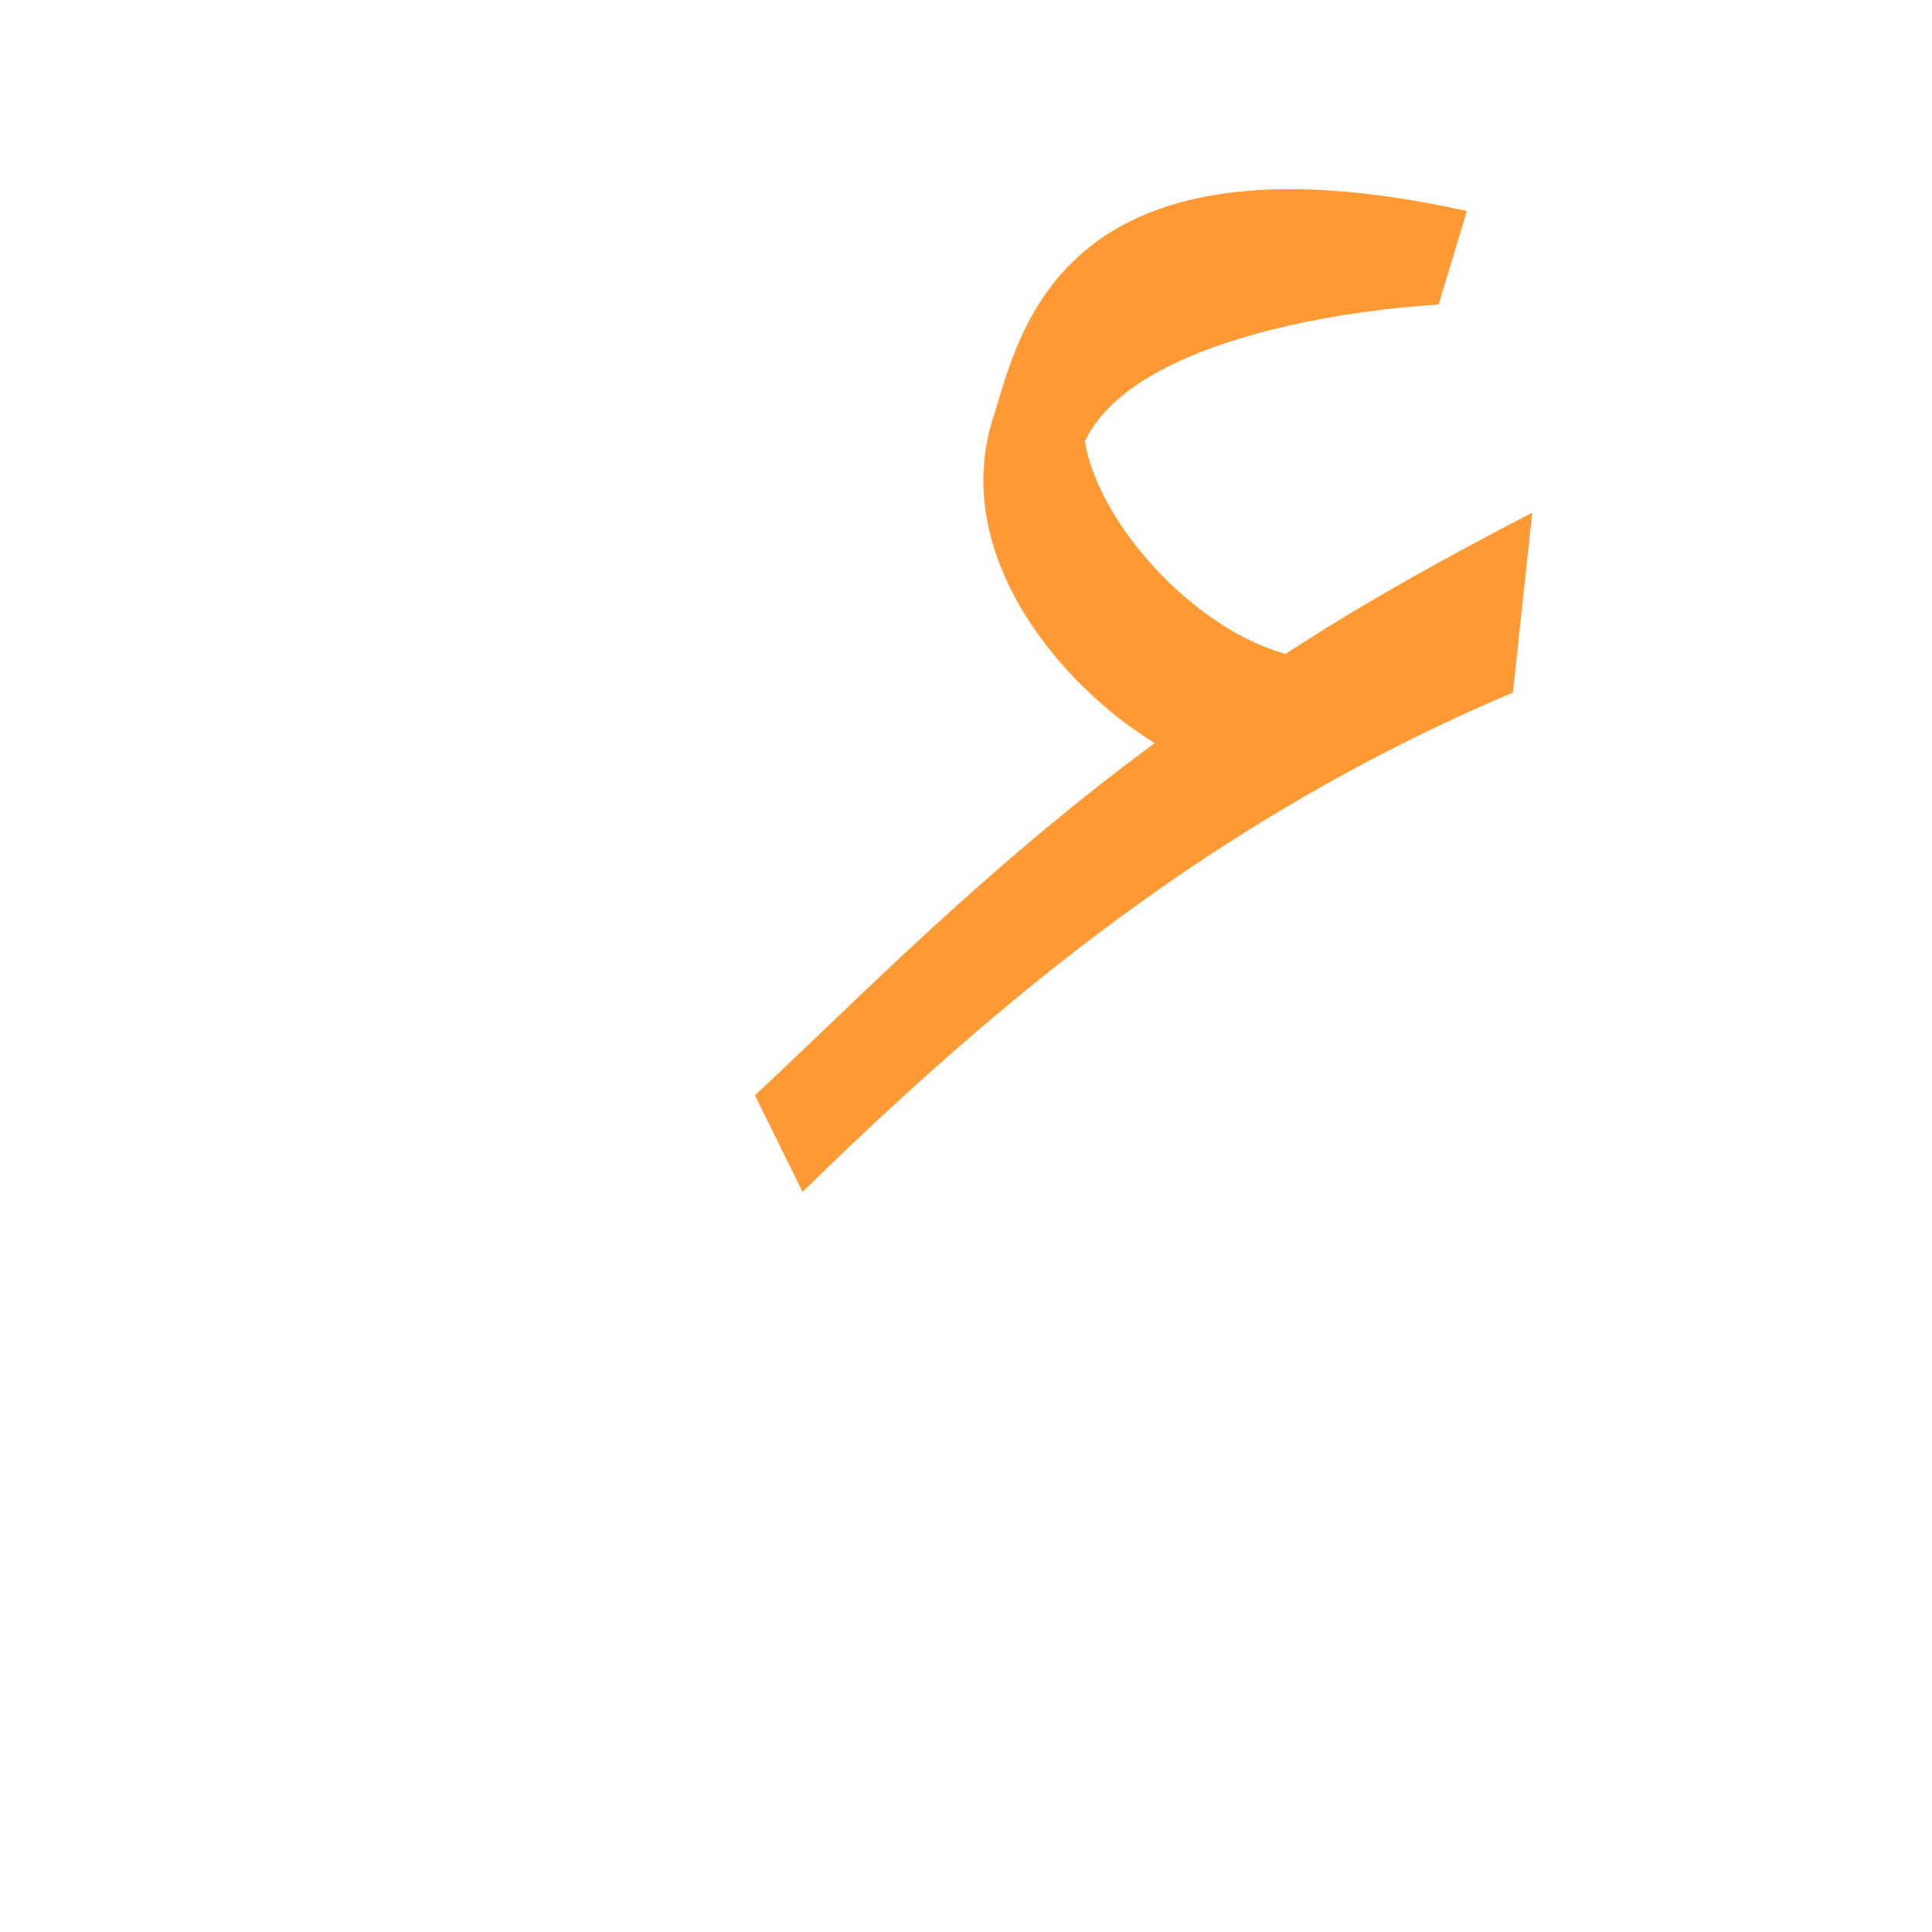 <?xml version="1.0" encoding="UTF-8"?>
<!DOCTYPE svg PUBLIC "-//W3C//DTD SVG 1.0//EN" "http://www.w3.org/TR/2001/REC-SVG-20010904/DTD/svg10.dtd">
<!-- Creator: CorelDRAW -->
<svg xmlns="http://www.w3.org/2000/svg" xml:space="preserve" width="1300px" height="1300px" version="1.0" style="shape-rendering:geometricPrecision; text-rendering:geometricPrecision; image-rendering:optimizeQuality; fill-rule:evenodd; clip-rule:evenodd"
viewBox="0 0 1300 1056"
 xmlns:xlink="http://www.w3.org/1999/xlink">
 <defs>
  <style type="text/css">
   <![CDATA[
    .fil0 {fill:#FF9933}
   ]]>
  </style>
 </defs>
 <g id="_100:master">
  <path class="fil0" d="M1018 344c-201,85 -347,208 -478,336l-32 -65c74,-69 154,-152 269,-237 -61,-37 -138,-125 -109,-218 18,-56 43,-201 319,-140l-19 63c-70,4 -207,26 -238,92 9,55 73,126 135,143 49,-32 104,-63 166,-95l-13 121z"/>
 </g>
</svg>
